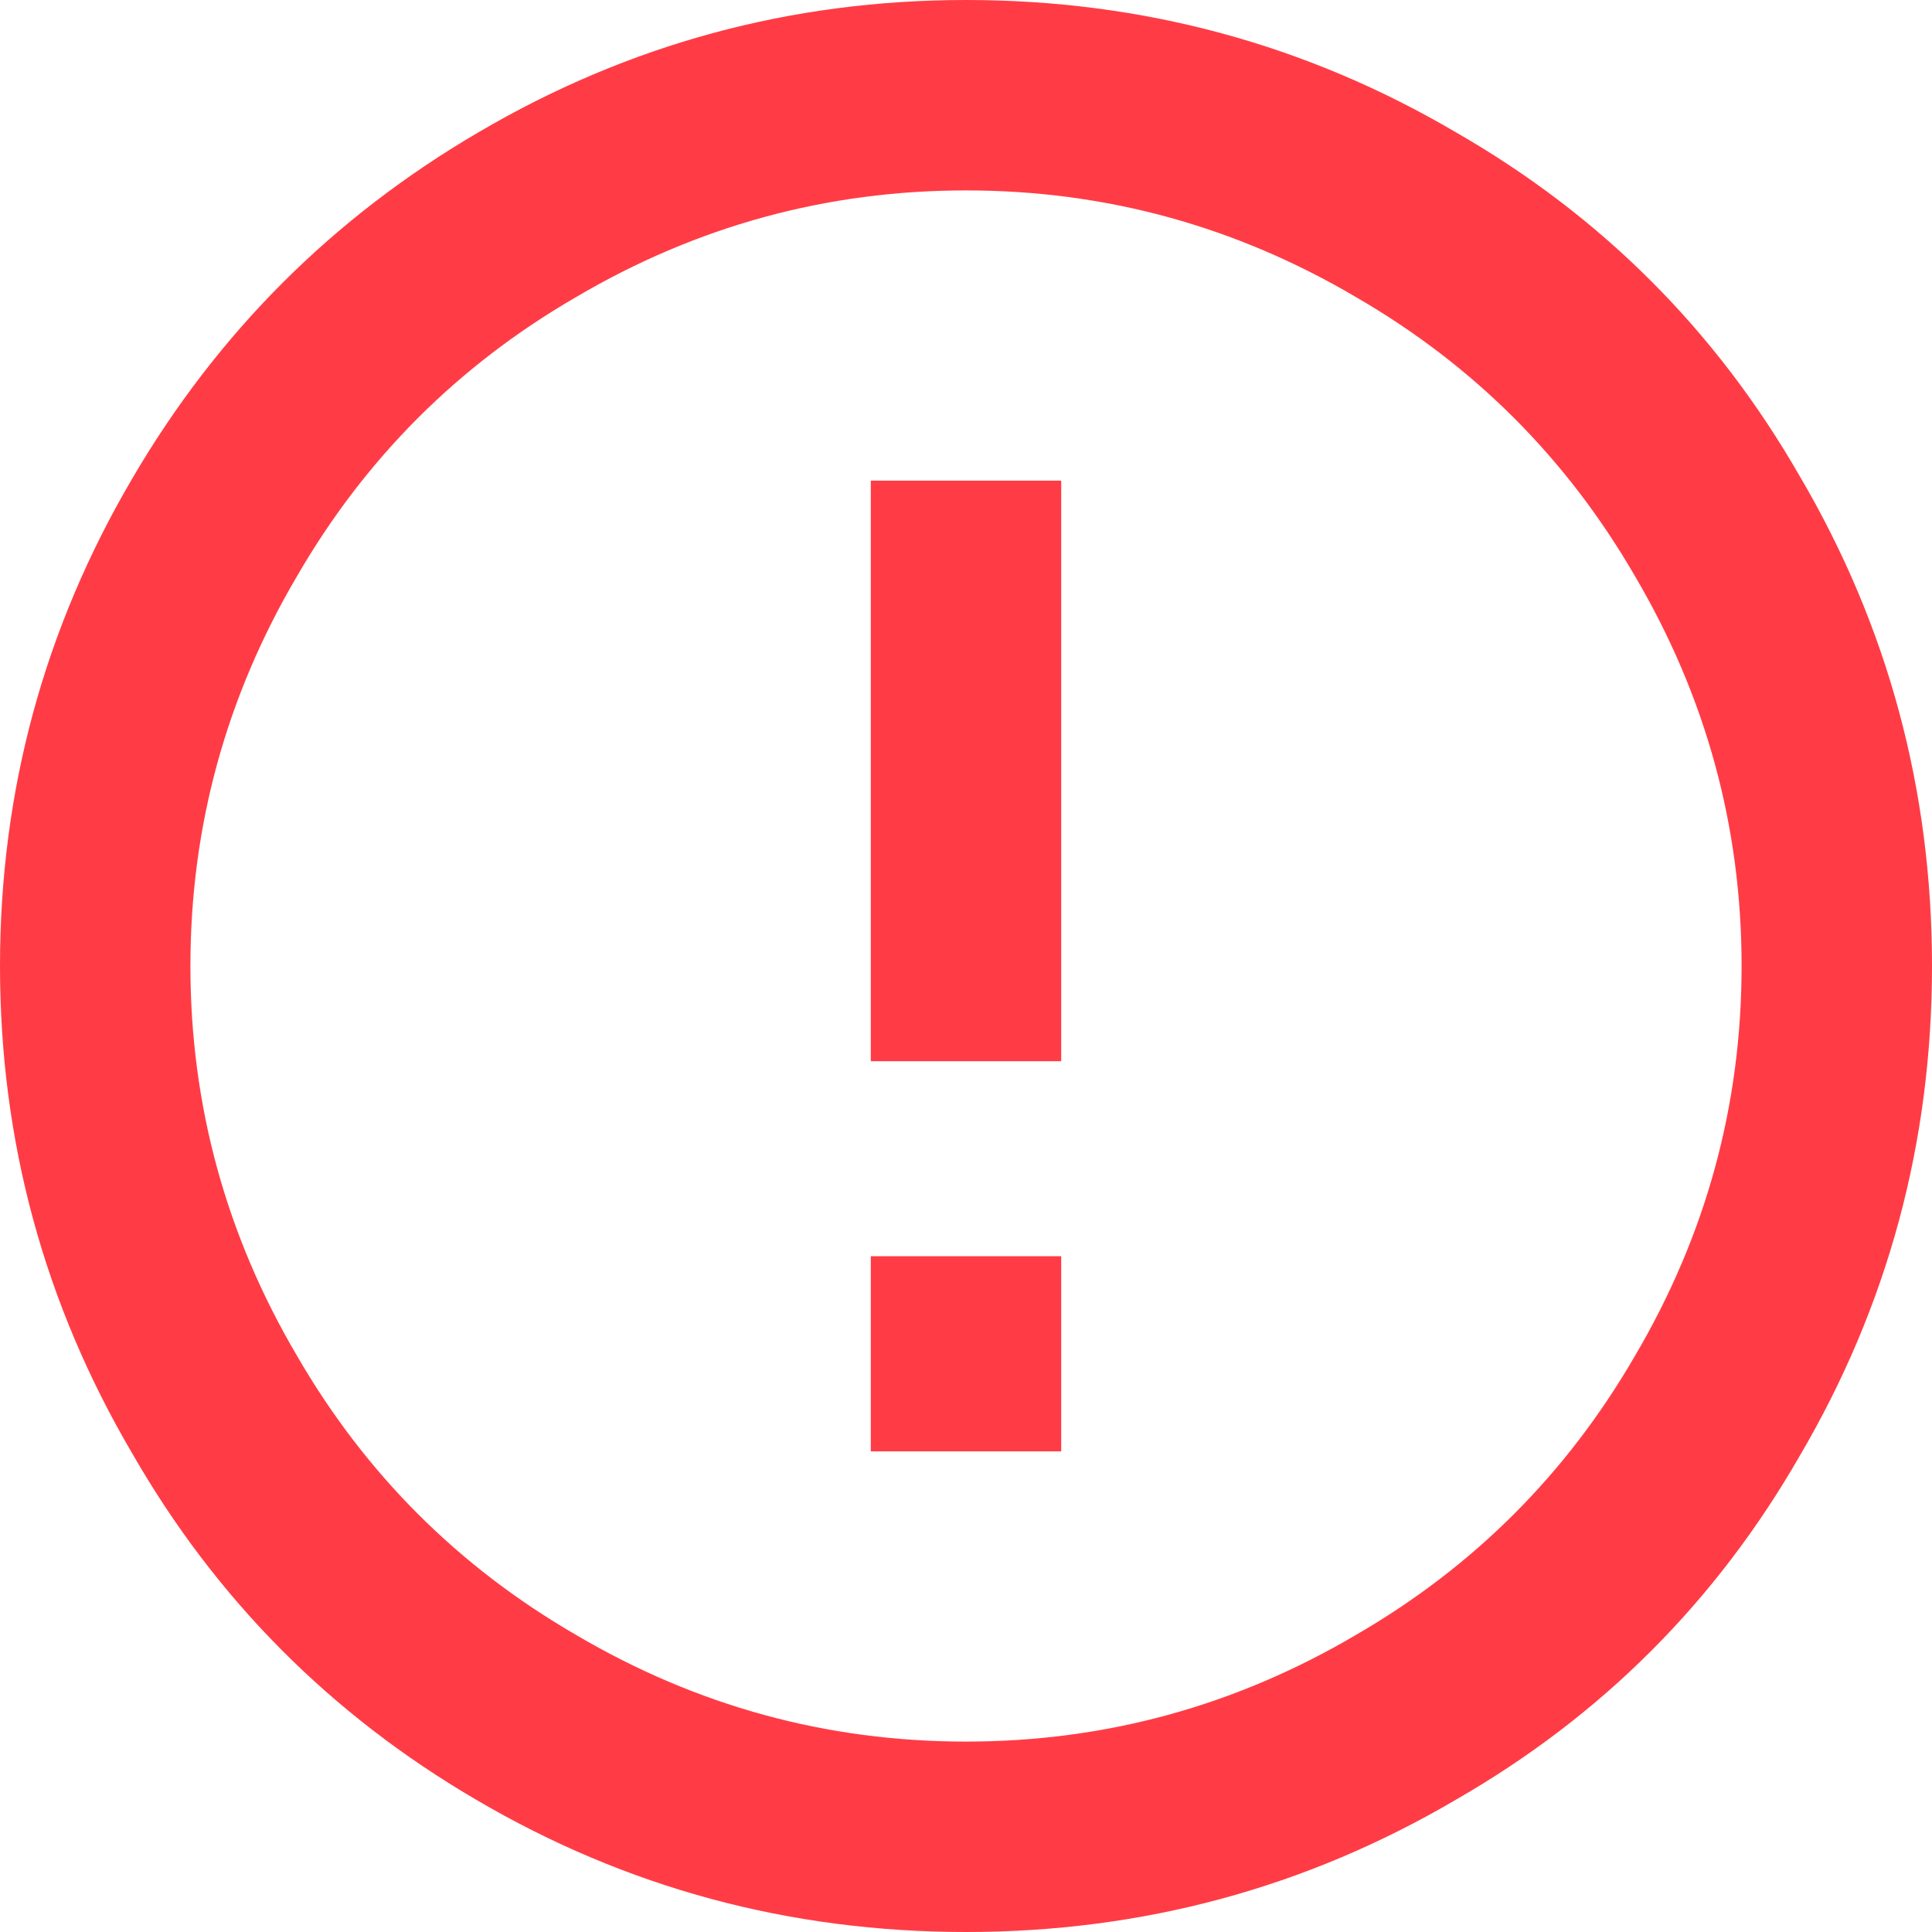 <svg width="18" height="18" viewBox="0 0 18 18" fill="none" xmlns="http://www.w3.org/2000/svg">
<path fill-rule="evenodd" clip-rule="evenodd" d="M13.565 1.233C12.166 0.411 10.644 0 9 0C7.37 0 5.856 0.411 4.457 1.233C3.101 2.026 2.026 3.101 1.233 4.457C0.411 5.856 0 7.37 0 9C0 10.63 0.411 12.144 1.233 13.543C2.012 14.899 3.079 15.974 4.435 16.767C5.834 17.589 7.356 18 9 18C10.644 18 12.166 17.589 13.565 16.767C14.921 15.988 15.988 14.921 16.767 13.565C17.589 12.166 18 10.644 18 9C18 7.356 17.589 5.834 16.767 4.435C15.988 3.079 14.921 2.012 13.565 1.233ZM12.635 15.231C11.51 15.894 10.298 16.226 9 16.226C7.702 16.226 6.49 15.894 5.365 15.231C4.269 14.596 3.404 13.731 2.769 12.635C2.106 11.51 1.774 10.298 1.774 9C1.774 7.702 2.106 6.49 2.769 5.365C3.404 4.269 4.269 3.404 5.365 2.769C6.49 2.106 7.702 1.774 9 1.774C10.298 1.774 11.51 2.106 12.635 2.769C13.731 3.404 14.596 4.269 15.231 5.365C15.894 6.49 16.226 7.702 16.226 9C16.226 10.298 15.894 11.51 15.231 12.635C14.596 13.731 13.731 14.596 12.635 15.231ZM9.887 4.478V9.887H8.113V4.478H9.887ZM9.887 13.522V11.704H8.113V13.522H9.887Z" fill="#FF3C45"/>
</svg>
